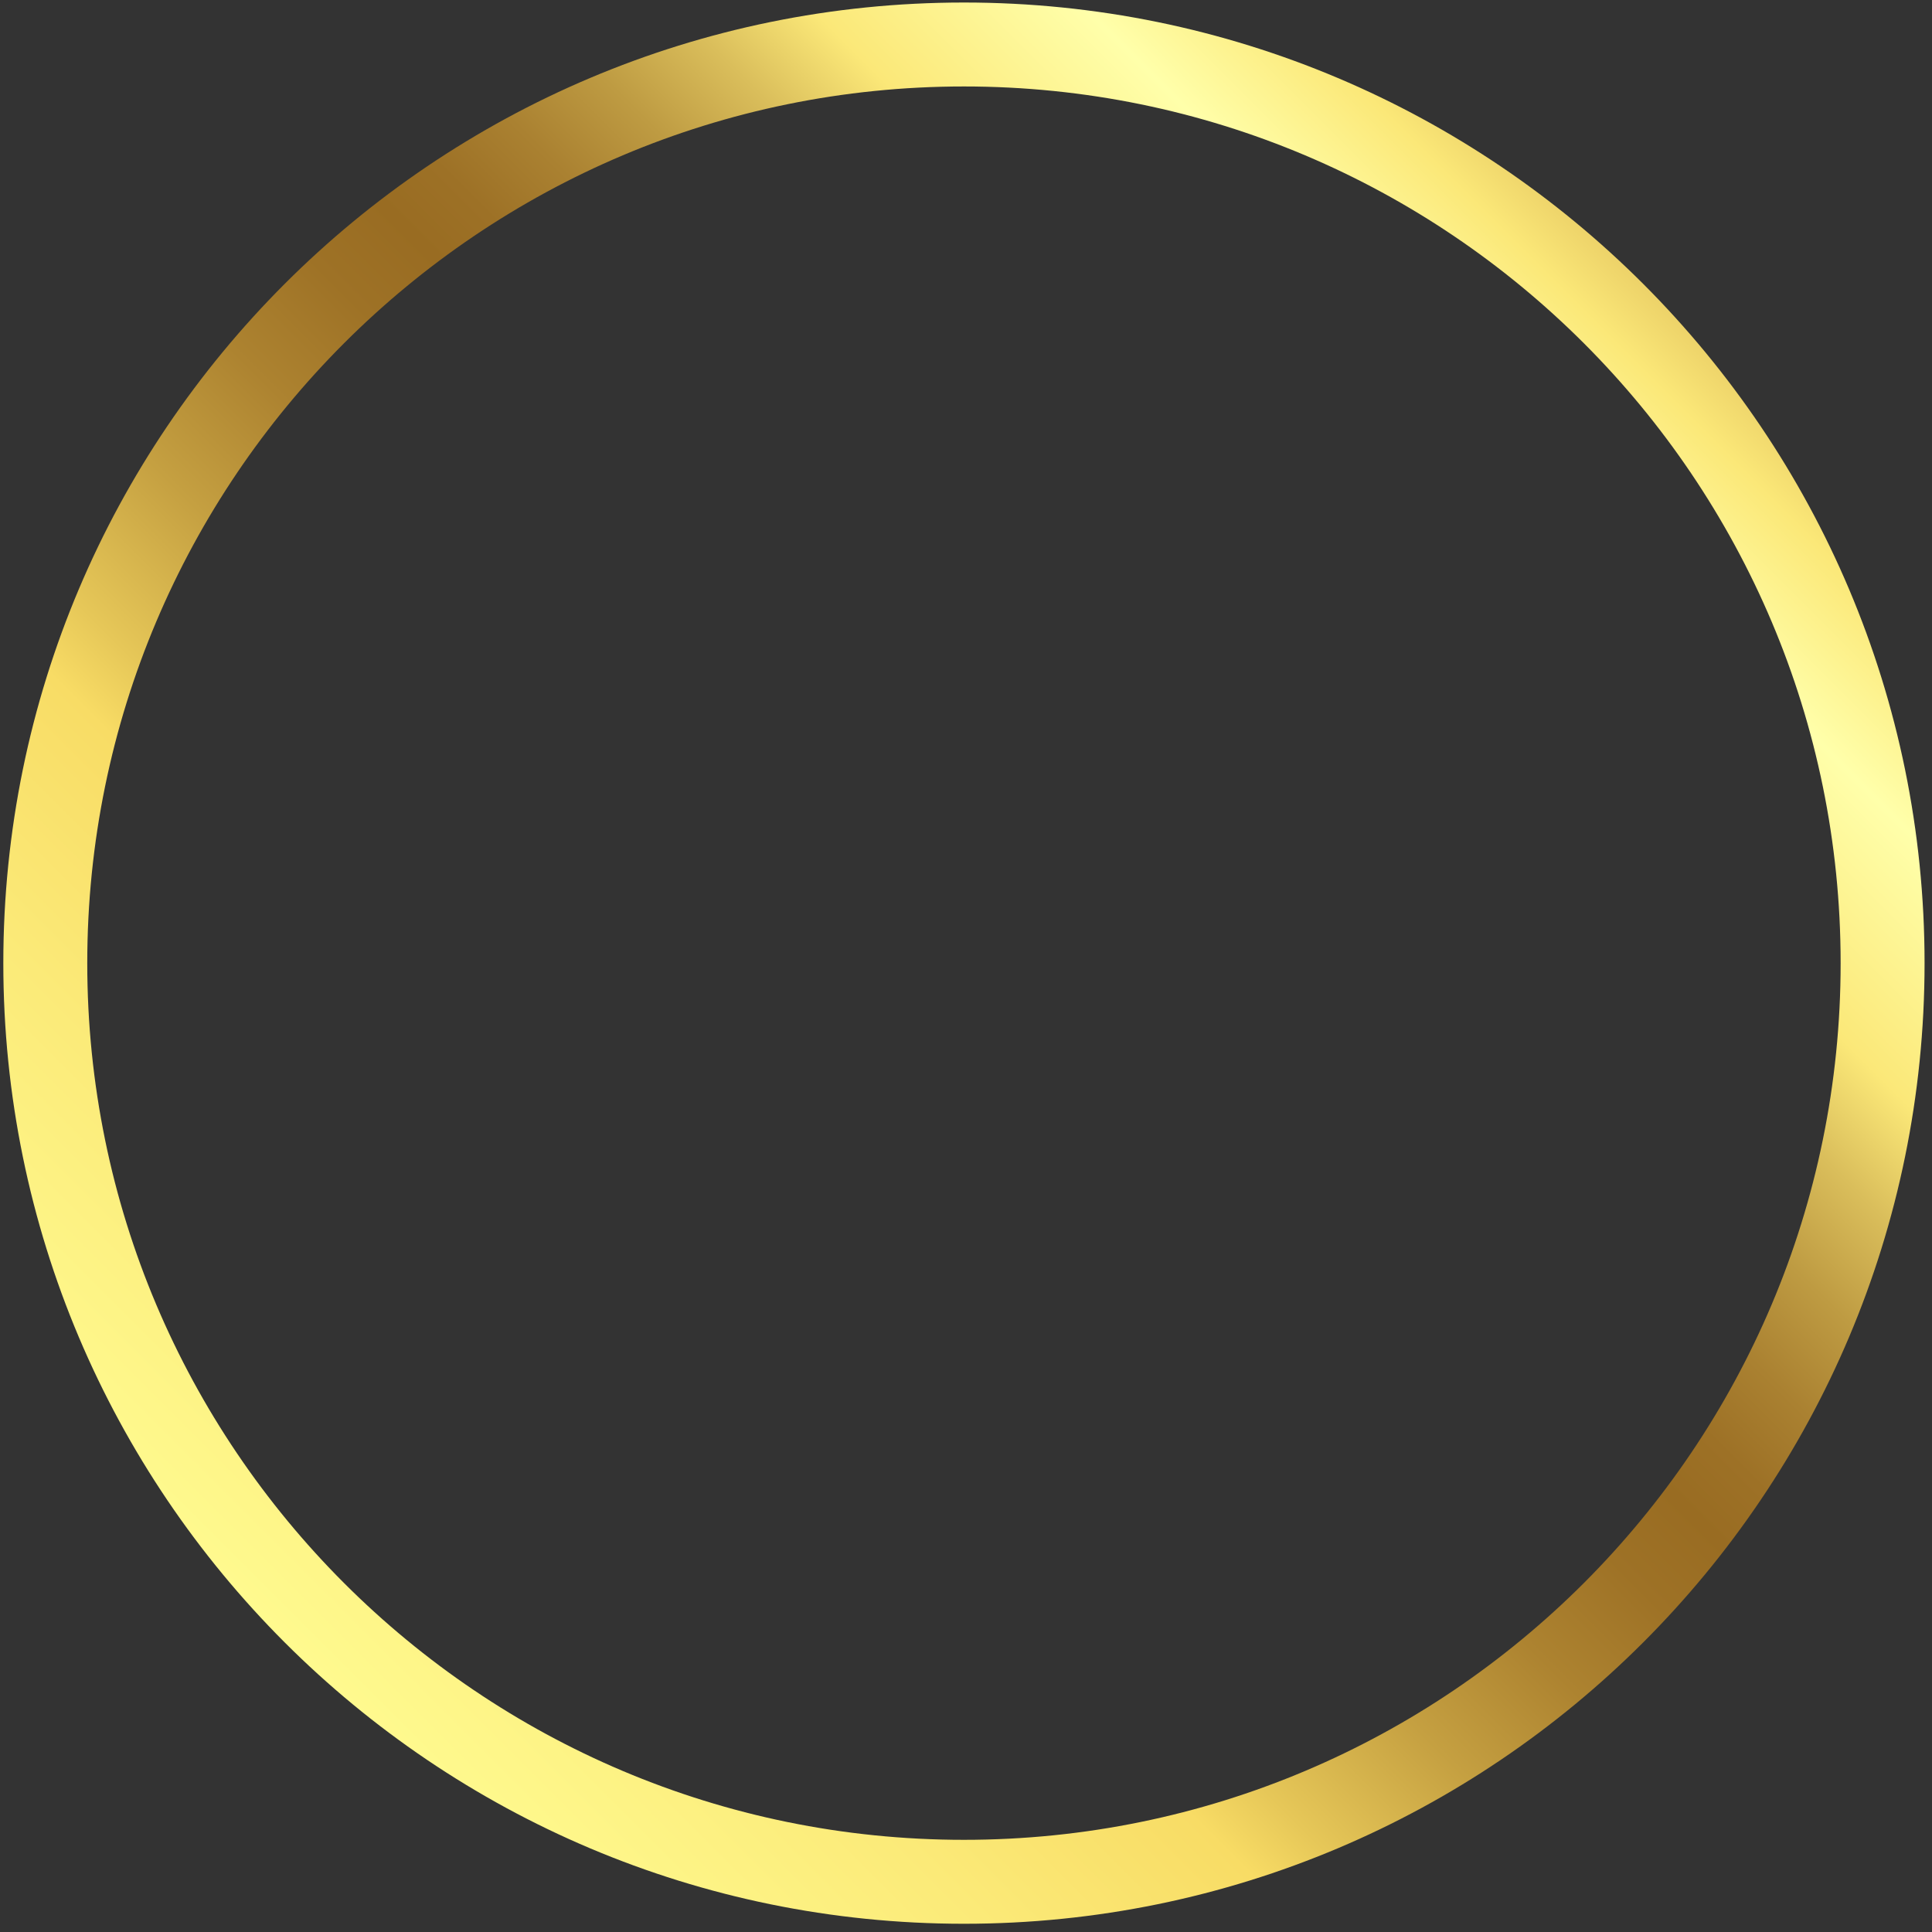 <svg width="138" height="138" viewBox="0 0 138 138" fill="none" xmlns="http://www.w3.org/2000/svg">
<rect x="0" y="0" width="138" height="138" fill="#333333" stroke="none"/>
<path d="M137.469 68.796C137.469 106.692 106.749 137.412 68.853 137.412C30.958 137.412 0.237 106.692 0.237 68.796C0.237 30.9 30.958 0.18 68.853 0.18C106.749 0.18 137.469 30.9 137.469 68.796ZM6.233 68.796C6.233 103.38 34.269 131.416 68.853 131.416C103.438 131.416 131.474 103.38 131.474 68.796C131.474 34.212 103.438 6.176 68.853 6.176C34.269 6.176 6.233 34.212 6.233 68.796Z" fill="url(#paint0_linear_51_6532)"/>
<defs>
<linearGradient id="paint0_linear_51_6532" x1="19.299" y1="118.354" x2="133.307" y2="4.348" gradientUnits="userSpaceOnUse">
<stop stop-color="#FFFB90"/>
<stop offset="0.141" stop-color="#FBEA78"/>
<stop offset="0.239" stop-color="#F8DC65"/>
<stop offset="0.27" stop-color="#E6C758"/>
<stop offset="0.337" stop-color="#C5A041"/>
<stop offset="0.398" stop-color="#AD8330"/>
<stop offset="0.451" stop-color="#9E7226"/>
<stop offset="0.49" stop-color="#996C22"/>
<stop offset="0.52" stop-color="#9D7126"/>
<stop offset="0.557" stop-color="#AA8131"/>
<stop offset="0.599" stop-color="#BE9B42"/>
<stop offset="0.643" stop-color="#DABE5B"/>
<stop offset="0.686" stop-color="#FBE878"/>
<stop offset="0.772" stop-color="#FFFFAA"/>
<stop offset="0.833" stop-color="#FBE878"/>
<stop offset="1" stop-color="#A4631B"/>
</linearGradient>
</defs>
</svg>
